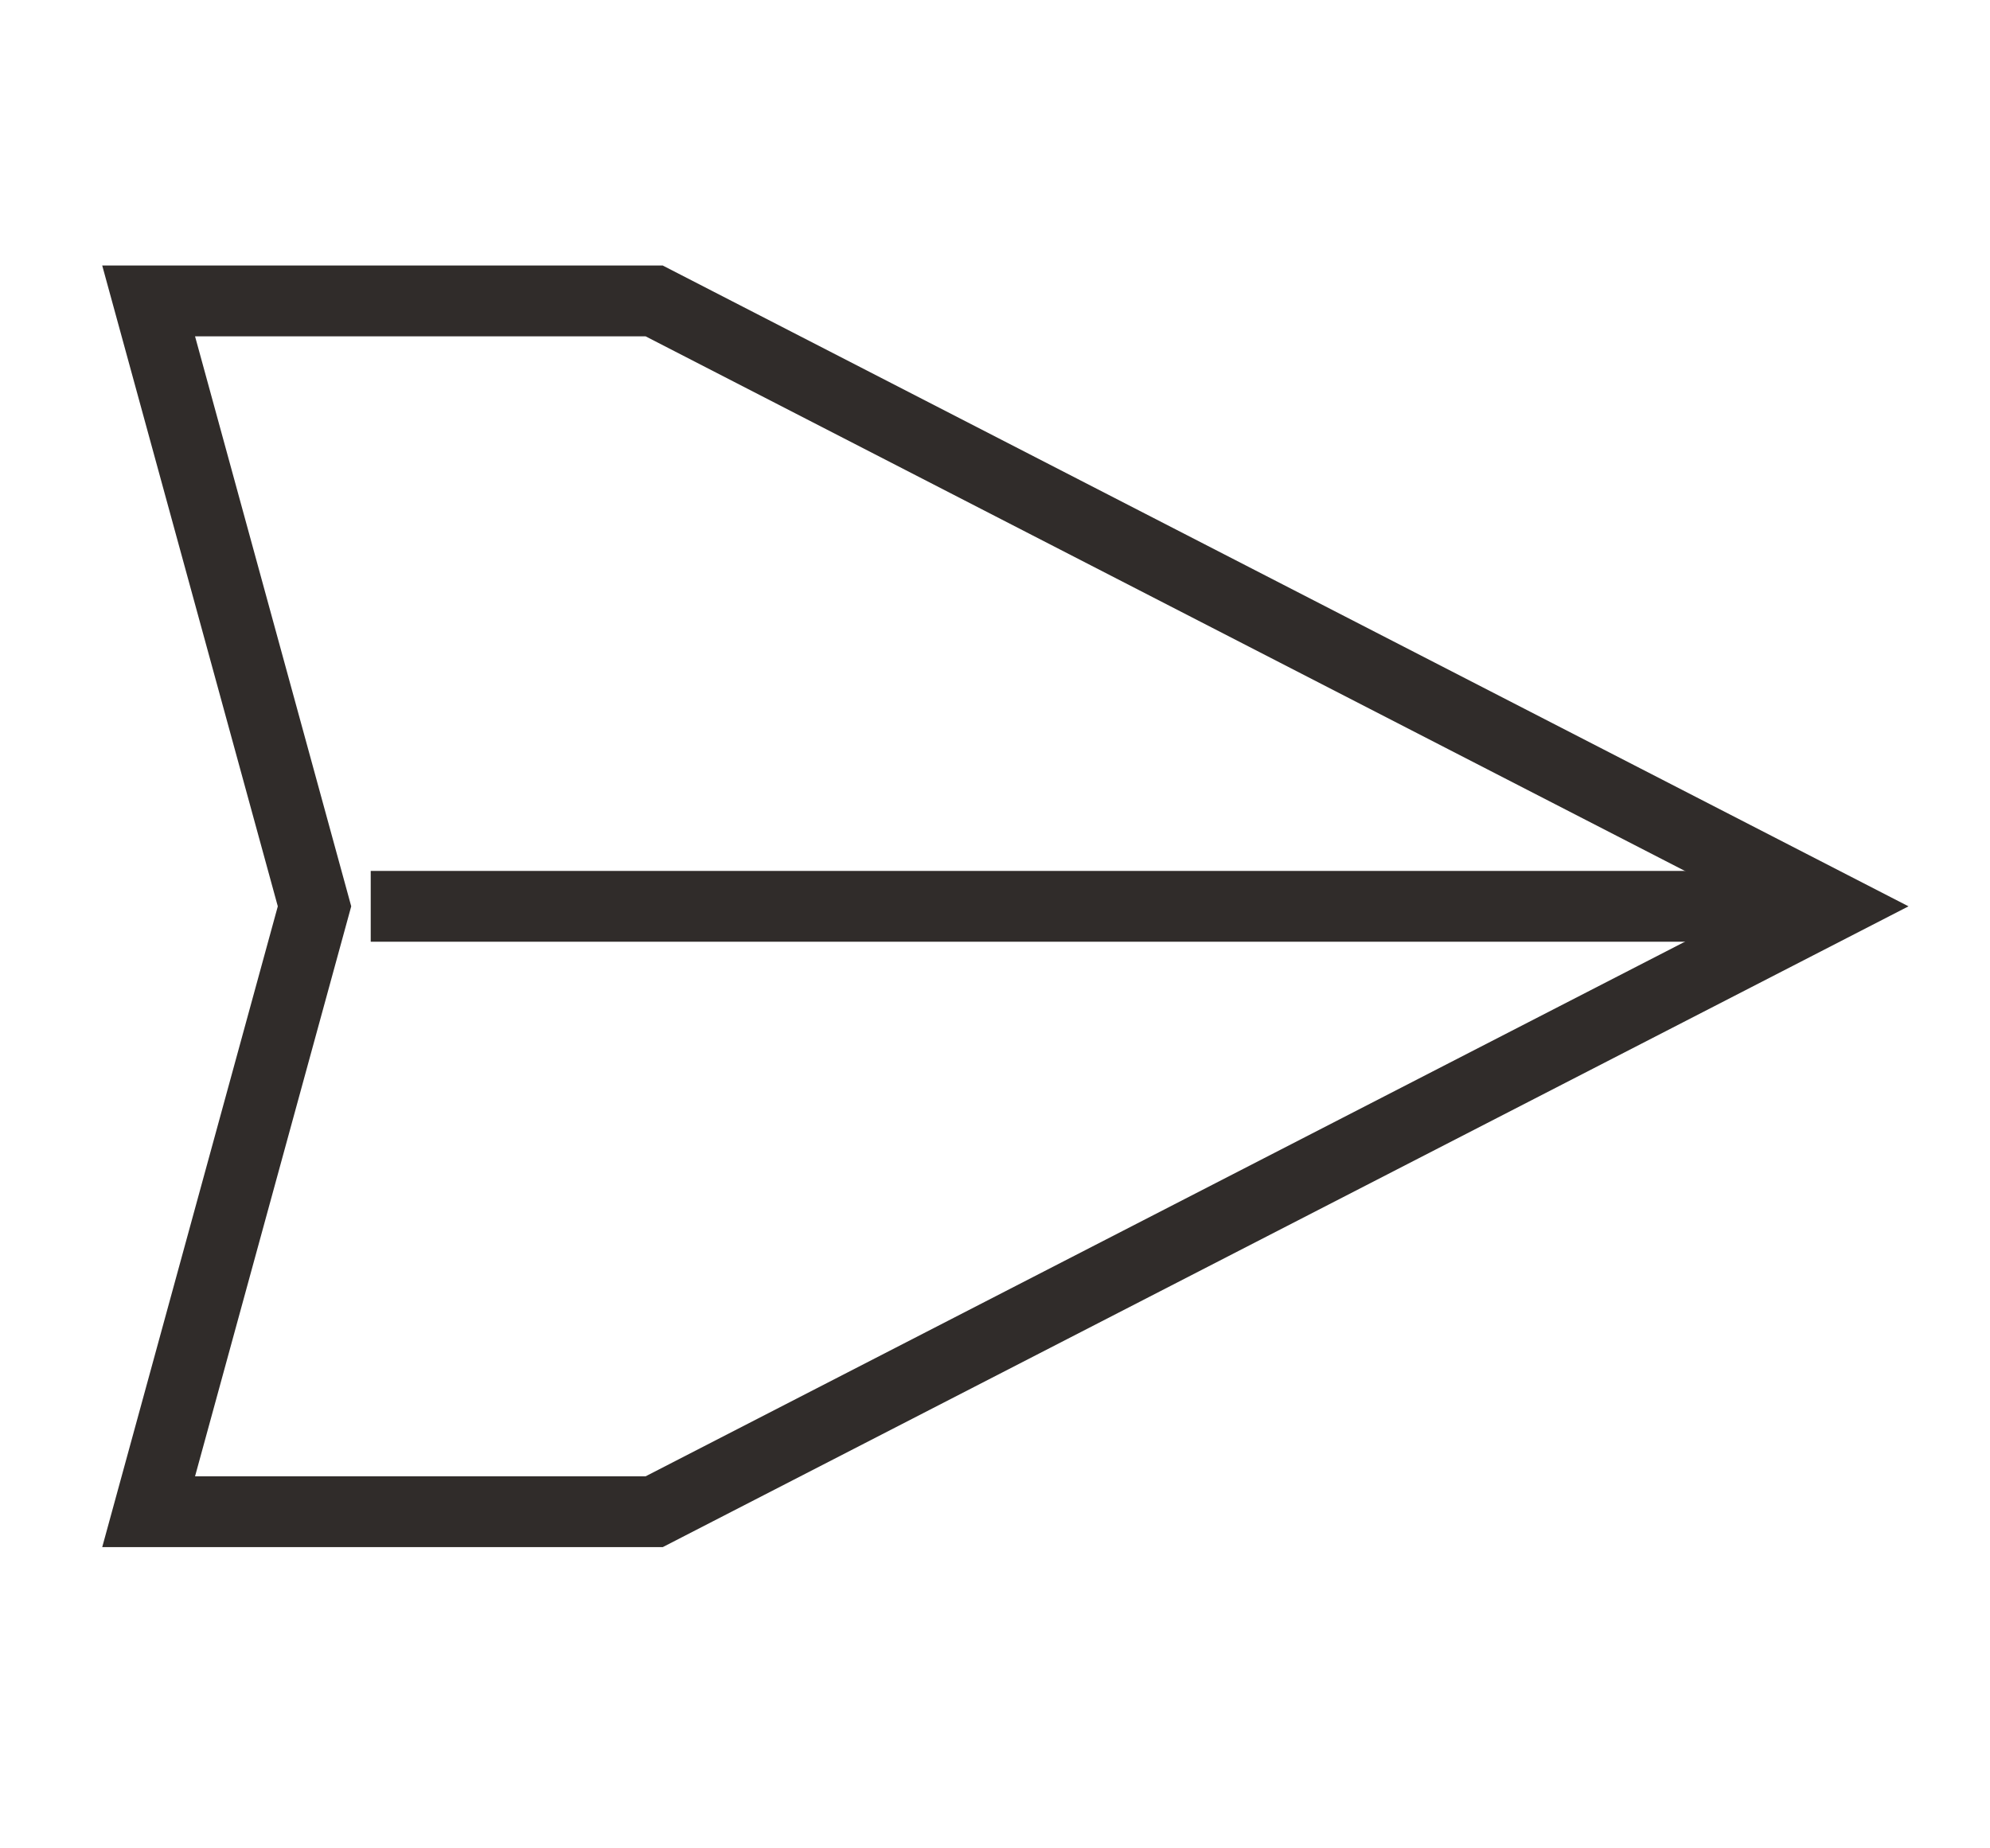 <svg width="562" height="522" xmlns="http://www.w3.org/2000/svg">

 <g>
  <title>background</title>
  <rect fill="none" id="canvas_background" height="524" width="564" y="-1" x="-1"/>
 </g>
 <g>
  <title>Layer 1</title>
  <polygon stroke="#302c2a" stroke-miterlimit="10" stroke-linecap="square" stroke-width="20" fill="none" id="svg_1" points="41.976,85 184.745,85 517.128,256 184.745,427 41.976,427 88.822,256 " class="st0"/>
  <line stroke="#302c2a" stroke-miterlimit="10" stroke-linecap="square" stroke-width="20" fill="none" id="svg_2" y2="256" y1="256" x2="486.696" x1="114.696" class="st0"/>
 </g>
</svg>
